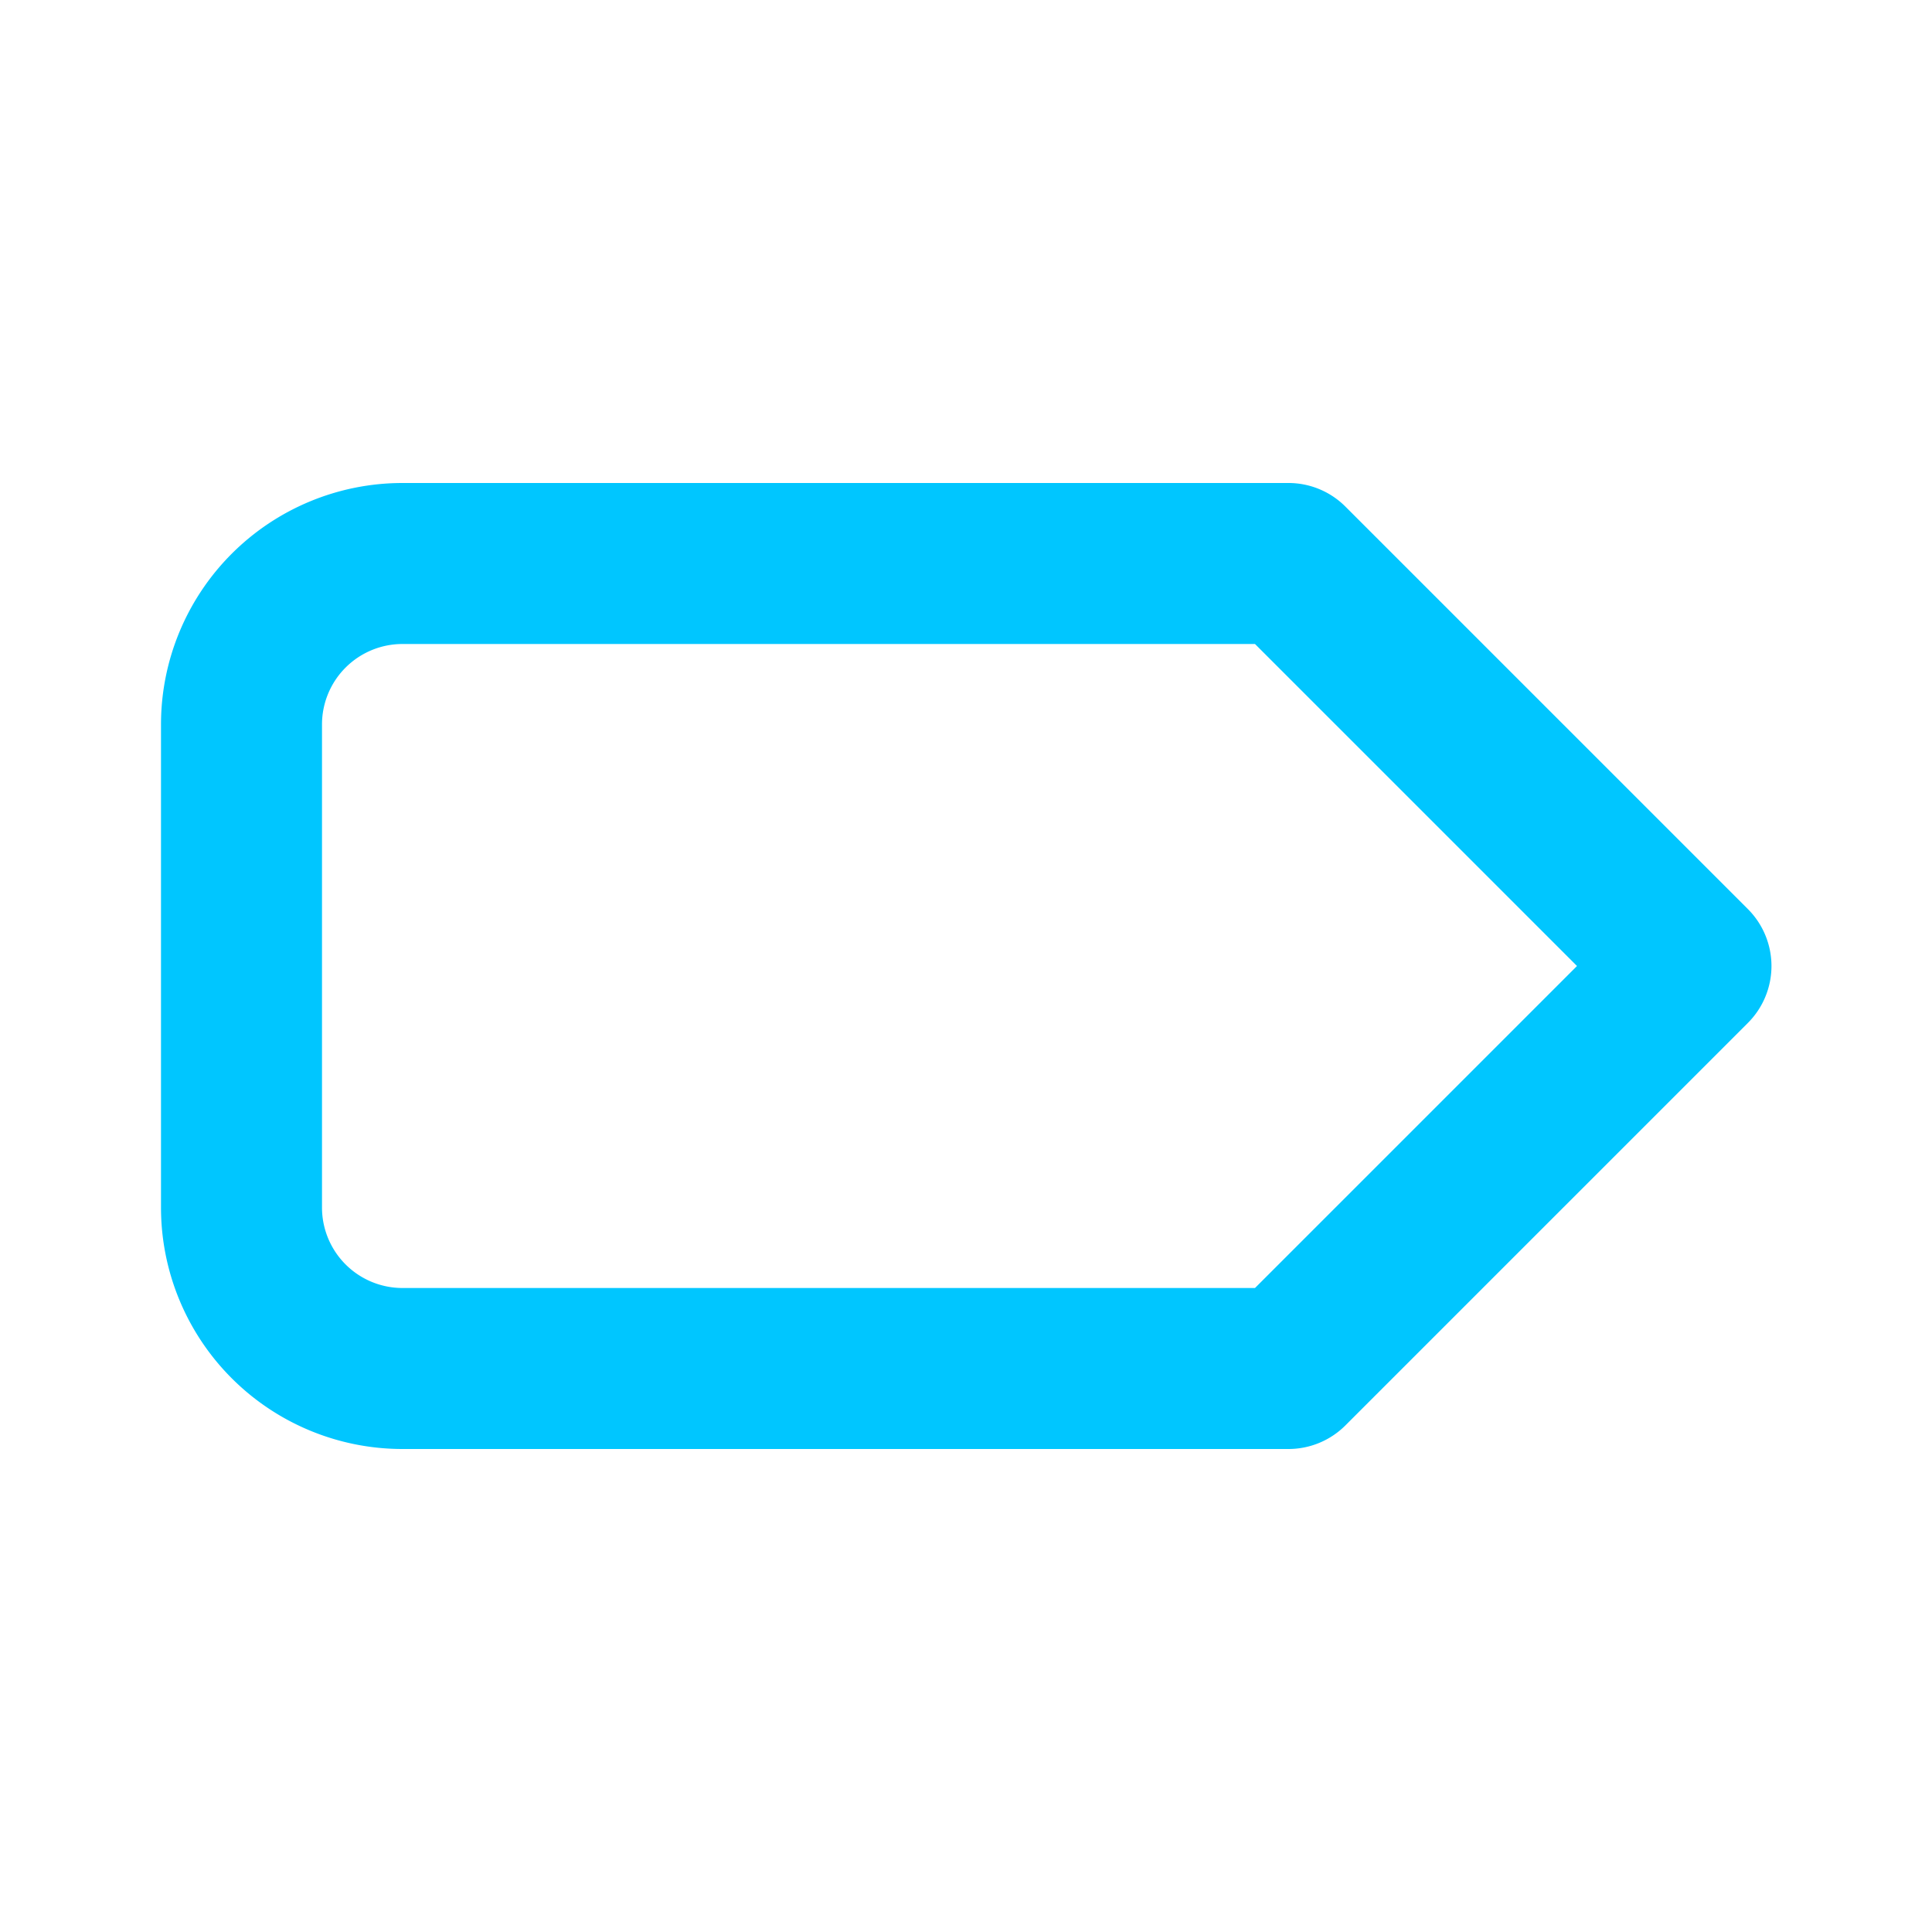 <svg xmlns="http://www.w3.org/2000/svg" viewBox="0 0 24 24"><path fill="#00C6FF" d="M21.71,11.29l-5-5A1,1,0,0,0,16,6H5A3,3,0,0,0,2,9v6a3,3,0,0,0,3,3H16a1,1,0,0,0,.71-.29l5-5A1,1,0,0,0,21.71,11.29ZM15.59,16H5a1,1,0,0,1-1-1V9A1,1,0,0,1,5,8H15.59l4,4Z"/></svg>